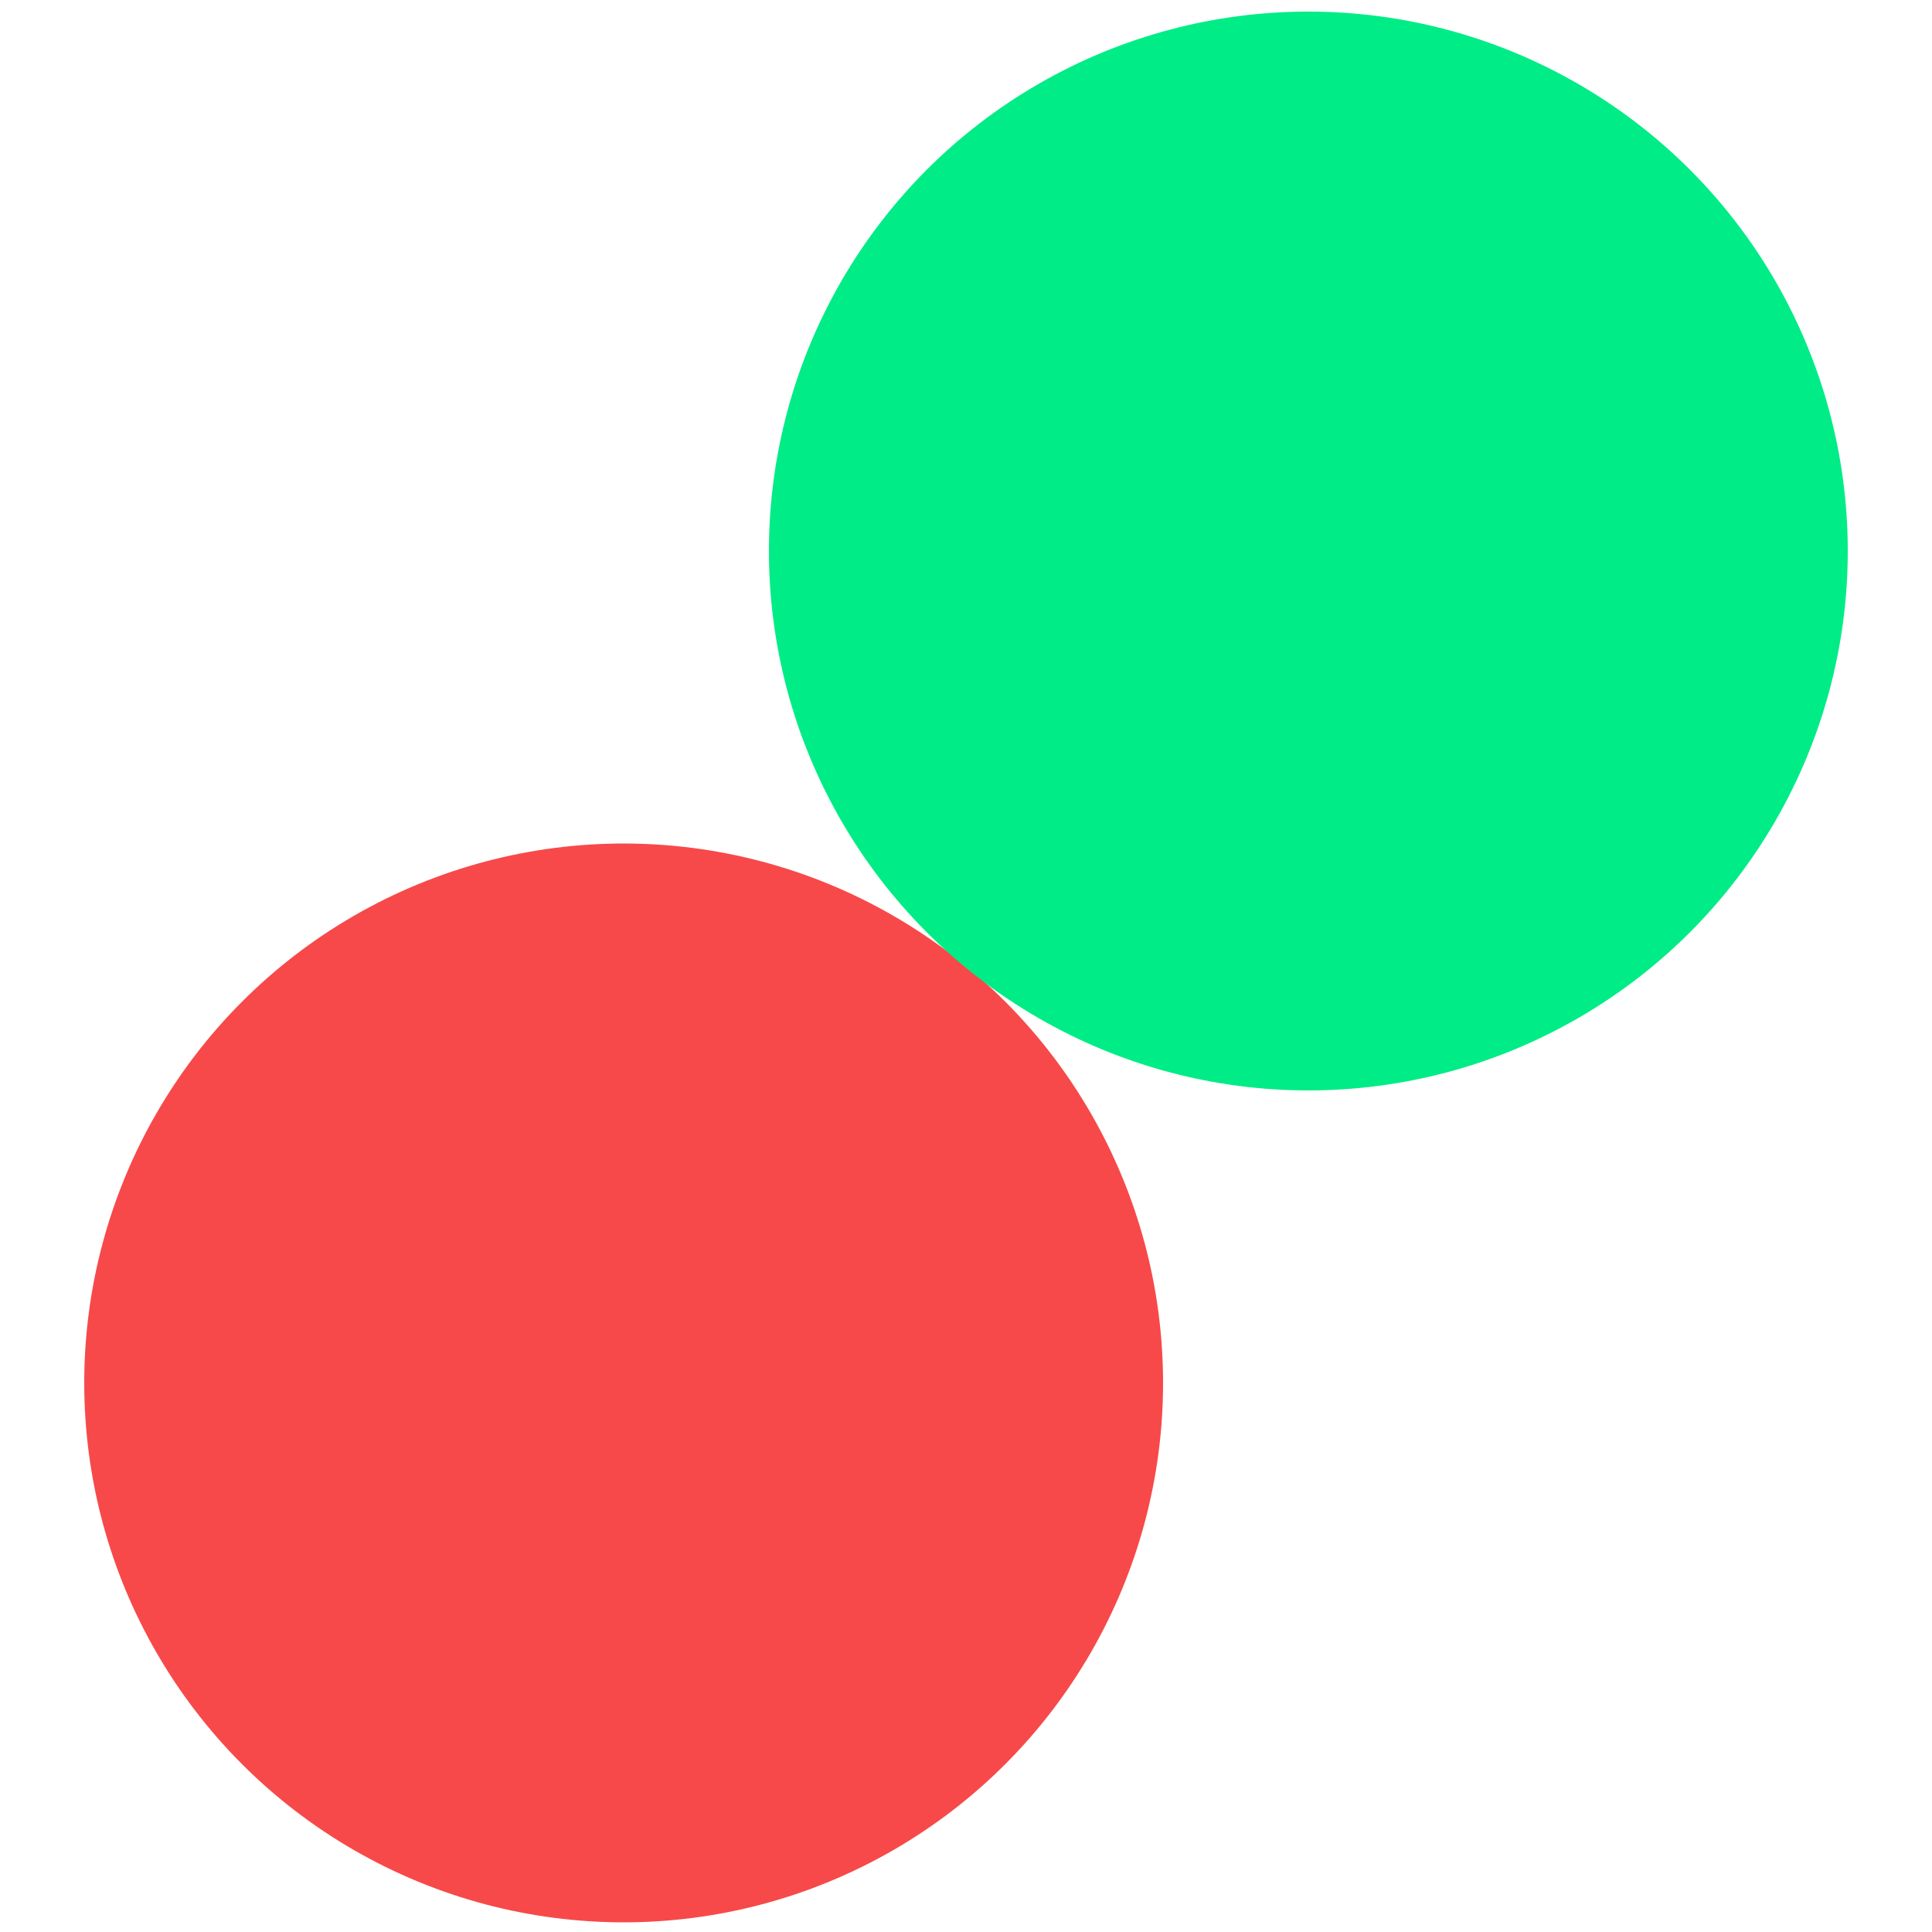 <?xml version="1.0" encoding="UTF-8"?>
<svg id="Calque_1" xmlns="http://www.w3.org/2000/svg" version="1.1" viewBox="0 0 50 50">
  <!-- Generator: Adobe Illustrator 29.3.1, SVG Export Plug-In . SVG Version: 2.1.0 Build 151)  -->
  <defs>
    <style>
      .st0 {
        fill: #00ec86;
      }

      .st1 {
        fill: #f74949;
      }
    </style>
  </defs>
  <circle class="st1" cx="16.14" cy="35.79" r="13.96"/>
  <circle class="st0" cx="33.86" cy="14.26" r="13.96"/>
</svg>
